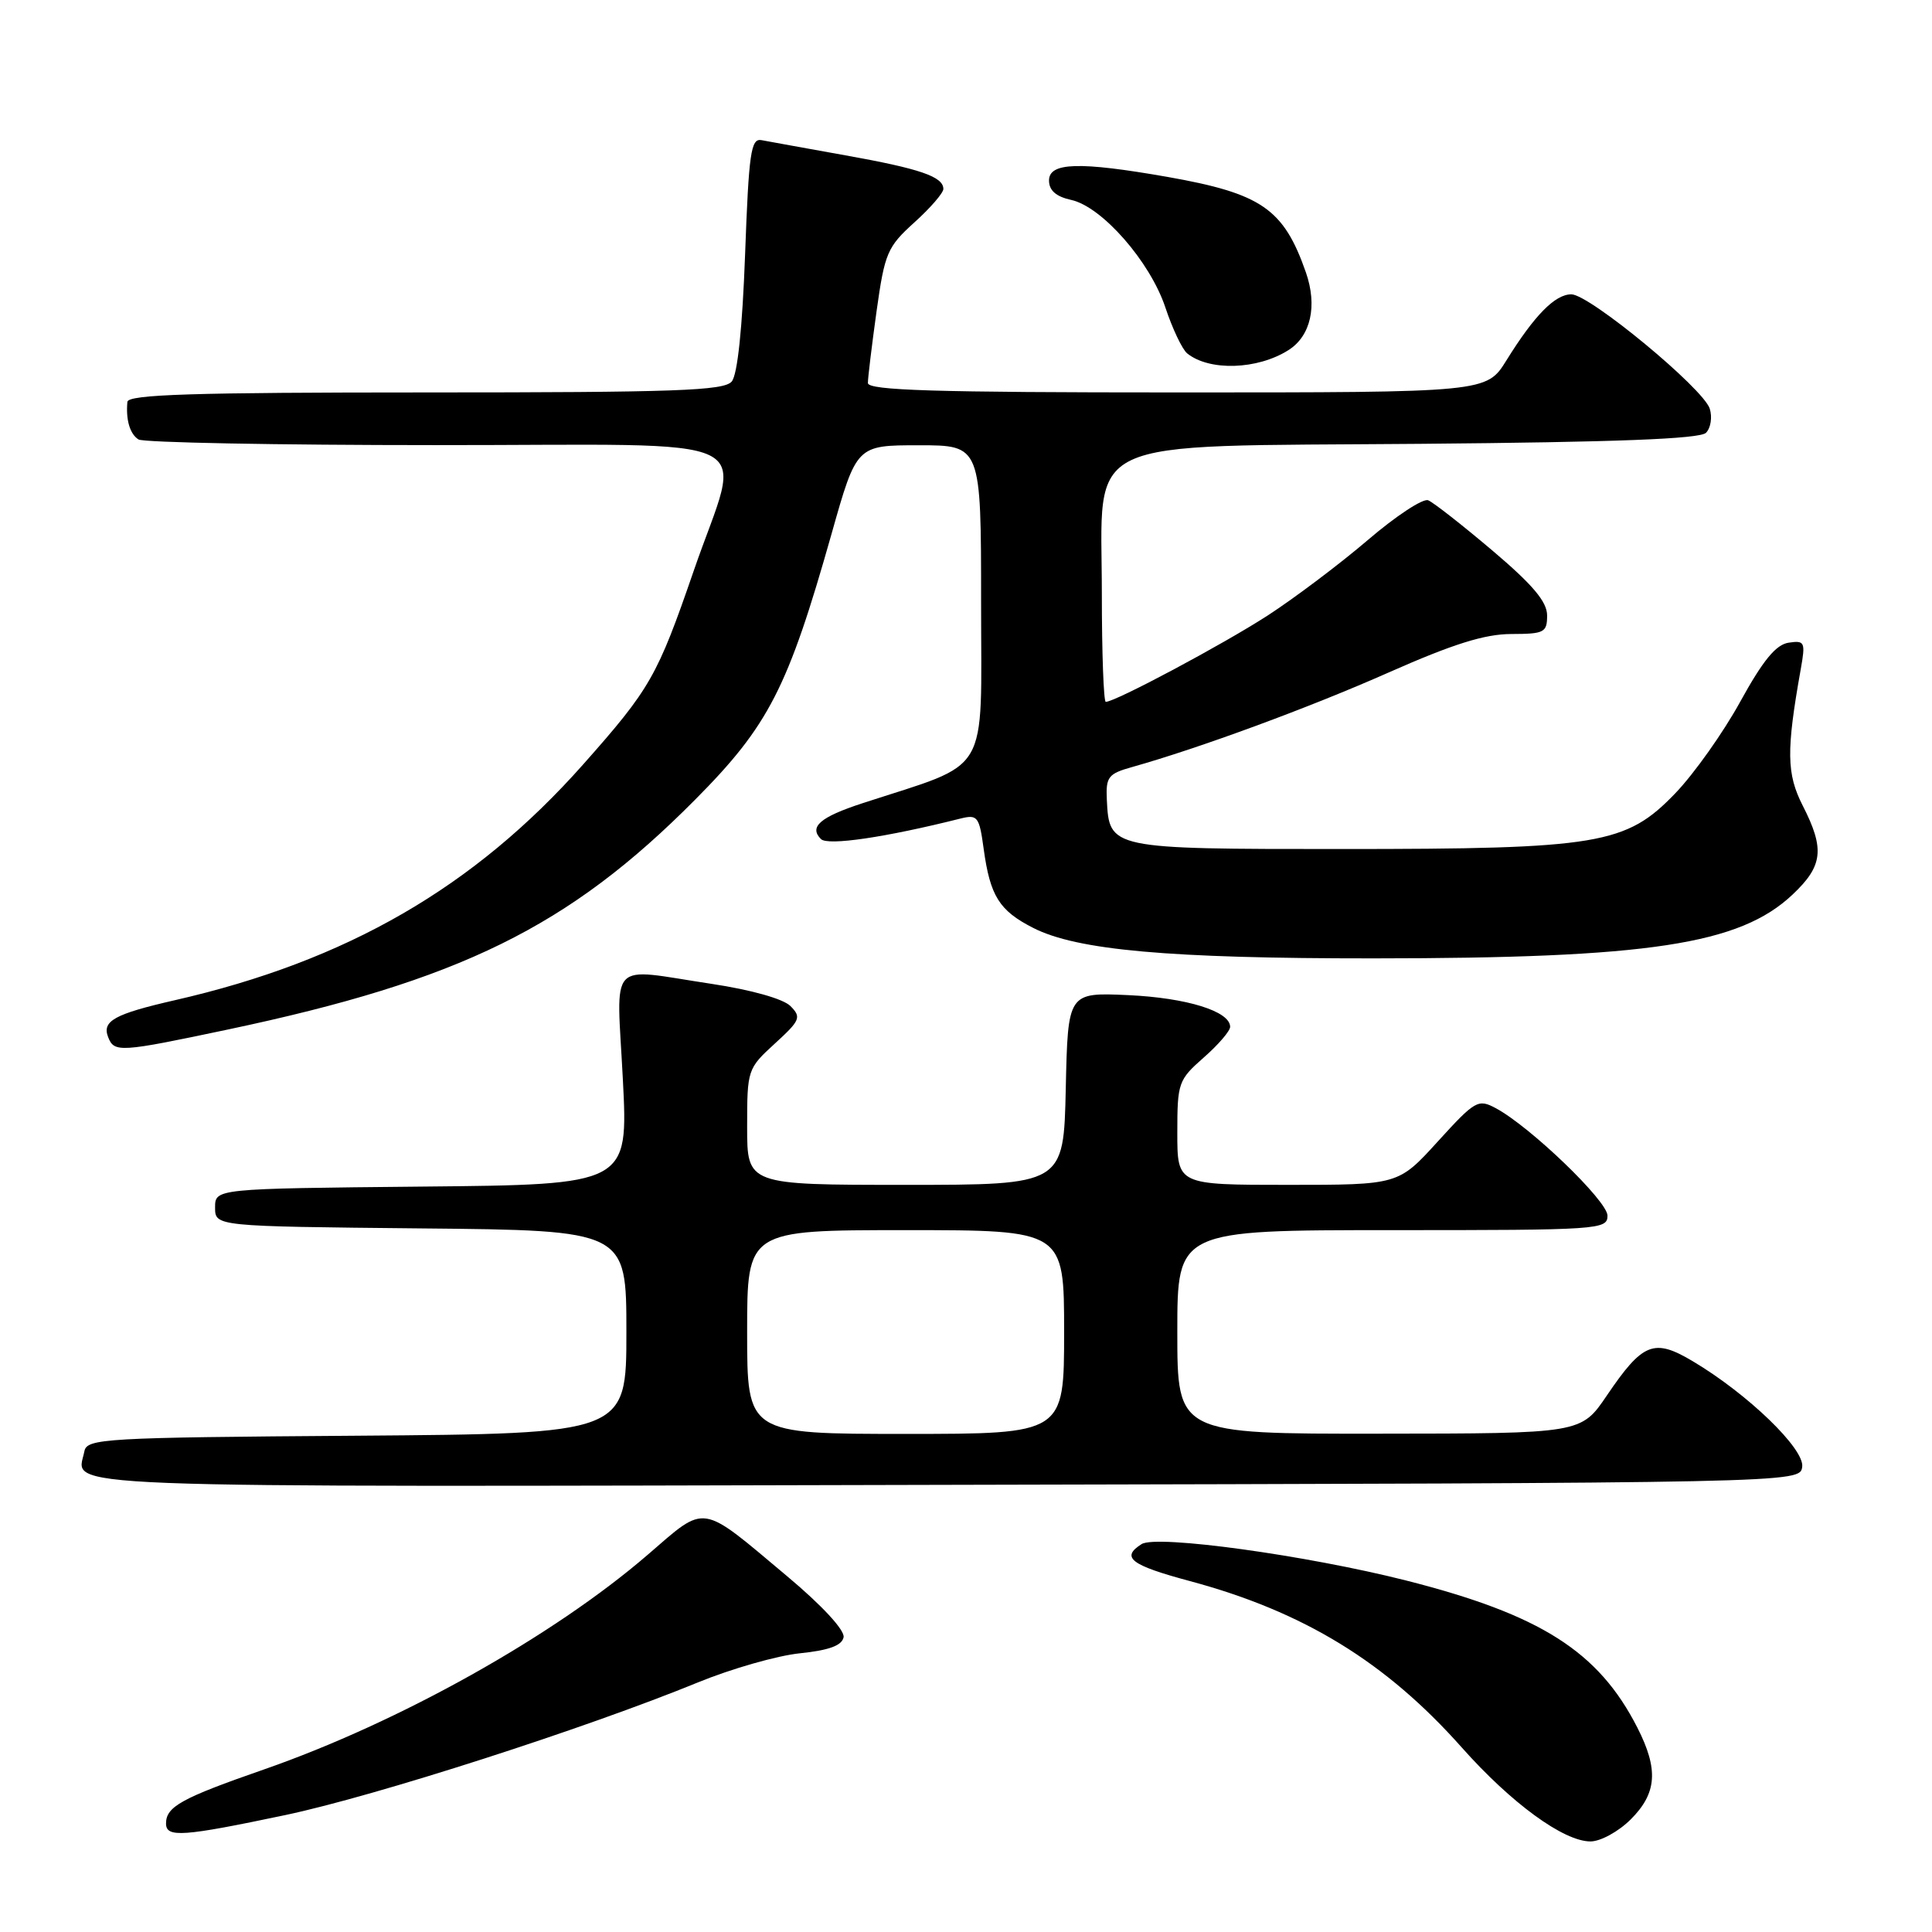 <?xml version="1.0" encoding="UTF-8" standalone="no"?>
<!DOCTYPE svg PUBLIC "-//W3C//DTD SVG 1.1//EN" "http://www.w3.org/Graphics/SVG/1.1/DTD/svg11.dtd" >
<svg xmlns="http://www.w3.org/2000/svg" xmlns:xlink="http://www.w3.org/1999/xlink" version="1.1" viewBox="0 0 256 256">
 <g >
 <path fill="currentColor"
d=" M 216.08 241.08 C 219.56 237.60 219.78 234.46 216.96 228.92 C 211.81 218.82 204.15 213.95 186.30 209.42 C 173.11 206.08 153.26 203.34 151.27 204.60 C 148.47 206.37 149.80 207.39 157.70 209.51 C 172.75 213.56 183.63 220.22 193.70 231.56 C 200.26 238.94 207.19 244.00 210.75 244.00 C 212.07 244.00 214.47 242.69 216.08 241.08 Z  M 37.88 240.49 C 49.82 237.96 77.53 229.05 92.50 222.92 C 96.90 221.12 102.97 219.38 105.99 219.07 C 109.86 218.67 111.57 218.04 111.78 216.94 C 111.95 216.01 108.94 212.74 104.29 208.85 C 92.64 199.08 93.68 199.24 85.84 206.00 C 73.32 216.80 52.93 228.21 34.98 234.46 C 24.05 238.26 22.00 239.39 22.00 241.62 C 22.00 243.53 24.20 243.37 37.88 240.49 Z  M 238.80 194.37 C 239.14 192.00 231.60 184.71 224.30 180.37 C 219.15 177.30 217.68 177.89 212.91 184.92 C 209.50 189.95 209.50 189.95 182.75 189.97 C 156.00 190.00 156.00 190.00 156.00 176.50 C 156.00 163.00 156.00 163.00 184.50 163.00 C 211.94 163.00 213.00 162.93 213.00 161.08 C 213.00 159.13 202.75 149.27 198.18 146.83 C 195.86 145.59 195.46 145.82 190.51 151.26 C 185.29 157.00 185.29 157.00 170.65 157.00 C 156.00 157.00 156.00 157.00 156.00 150.10 C 156.00 143.47 156.14 143.09 159.50 140.13 C 161.43 138.44 163.00 136.61 163.00 136.06 C 163.00 134.00 157.26 132.22 149.50 131.86 C 141.50 131.50 141.50 131.50 141.22 144.25 C 140.94 157.00 140.94 157.00 119.97 157.00 C 99.00 157.00 99.00 157.00 99.00 149.32 C 99.00 141.75 99.05 141.59 102.67 138.28 C 106.05 135.19 106.21 134.79 104.73 133.30 C 103.77 132.35 99.55 131.16 94.31 130.37 C 80.35 128.27 81.70 126.83 82.53 142.98 C 83.25 156.97 83.25 156.97 55.88 157.23 C 28.50 157.50 28.50 157.50 28.50 160.00 C 28.50 162.50 28.50 162.50 55.75 162.77 C 83.00 163.03 83.00 163.03 83.00 176.50 C 83.00 189.97 83.00 189.97 47.26 190.24 C 13.70 190.48 11.51 190.61 11.18 192.31 C 10.22 197.28 3.68 197.03 125.22 196.75 C 238.50 196.50 238.50 196.50 238.80 194.37 Z  M 30.18 136.42 C 60.92 129.93 75.35 122.84 92.08 105.99 C 101.86 96.15 104.40 91.19 110.19 70.72 C 113.50 59.00 113.50 59.00 121.75 59.00 C 130.00 59.00 130.00 59.00 130.00 79.93 C 130.00 103.24 131.43 100.83 114.26 106.44 C 108.66 108.27 107.17 109.57 108.78 111.18 C 109.69 112.09 117.33 110.96 127.28 108.46 C 129.53 107.90 129.76 108.20 130.34 112.47 C 131.20 118.73 132.40 120.66 136.90 122.95 C 142.69 125.91 154.91 127.00 181.97 126.99 C 218.51 126.98 230.51 125.15 237.52 118.54 C 241.55 114.74 241.81 112.51 238.88 106.77 C 236.72 102.54 236.68 99.49 238.61 88.66 C 239.25 85.07 239.14 84.84 237.00 85.16 C 235.32 85.41 233.60 87.51 230.60 92.96 C 228.35 97.06 224.47 102.53 222.00 105.10 C 215.47 111.90 211.90 112.50 177.79 112.50 C 147.01 112.50 146.98 112.49 146.66 105.94 C 146.52 102.95 146.85 102.52 150.00 101.64 C 158.96 99.12 173.53 93.75 184.00 89.11 C 192.54 85.33 196.72 84.02 200.25 84.01 C 204.62 84.00 205.00 83.81 205.00 81.55 C 205.00 79.74 203.11 77.49 197.75 72.95 C 193.76 69.57 189.93 66.57 189.24 66.29 C 188.55 66.01 184.95 68.38 181.24 71.56 C 177.53 74.73 171.57 79.22 168.00 81.54 C 162.07 85.38 147.79 93.00 146.52 93.00 C 146.24 93.00 146.00 86.56 146.00 78.69 C 146.00 57.51 142.41 59.20 188.20 58.81 C 214.14 58.59 225.24 58.16 226.05 57.35 C 226.68 56.72 226.91 55.28 226.55 54.15 C 225.69 51.46 210.61 39.00 208.21 39.00 C 206.05 39.00 203.32 41.78 199.61 47.75 C 196.97 52.00 196.97 52.00 155.99 52.00 C 123.86 52.00 115.00 51.73 115.00 50.75 C 115.00 50.06 115.52 45.78 116.15 41.23 C 117.23 33.52 117.57 32.72 121.15 29.48 C 123.27 27.57 125.00 25.57 125.00 25.04 C 125.00 23.41 121.91 22.35 112.00 20.58 C 106.78 19.64 101.78 18.74 100.90 18.57 C 99.50 18.30 99.22 20.26 98.73 33.68 C 98.37 43.45 97.73 49.63 96.96 50.55 C 95.94 51.77 89.59 52.00 56.38 52.00 C 25.61 52.00 16.97 52.27 16.88 53.25 C 16.66 55.64 17.21 57.50 18.35 58.23 C 18.98 58.64 36.71 58.98 57.75 58.98 C 102.46 59.00 98.34 56.99 91.92 75.64 C 87.10 89.62 86.19 91.23 77.29 101.27 C 62.83 117.58 45.95 127.33 23.18 132.53 C 15.18 134.36 13.51 135.28 14.32 137.40 C 15.13 139.50 15.83 139.45 30.18 136.42 Z  M 170.73 46.39 C 173.69 44.52 174.58 40.53 173.04 36.10 C 170.10 27.67 167.16 25.64 154.69 23.44 C 143.00 21.39 139.00 21.51 139.00 23.92 C 139.00 25.23 139.93 26.05 141.93 26.49 C 146.02 27.38 152.40 34.67 154.42 40.75 C 155.35 43.55 156.65 46.28 157.30 46.82 C 160.24 49.20 166.62 49.00 170.73 46.39 Z  M 99.00 176.50 C 99.00 163.00 99.00 163.00 120.00 163.00 C 141.00 163.00 141.00 163.00 141.00 176.50 C 141.00 190.00 141.00 190.00 120.00 190.00 C 99.00 190.00 99.00 190.00 99.00 176.50 Z "/>
</g>
</svg>